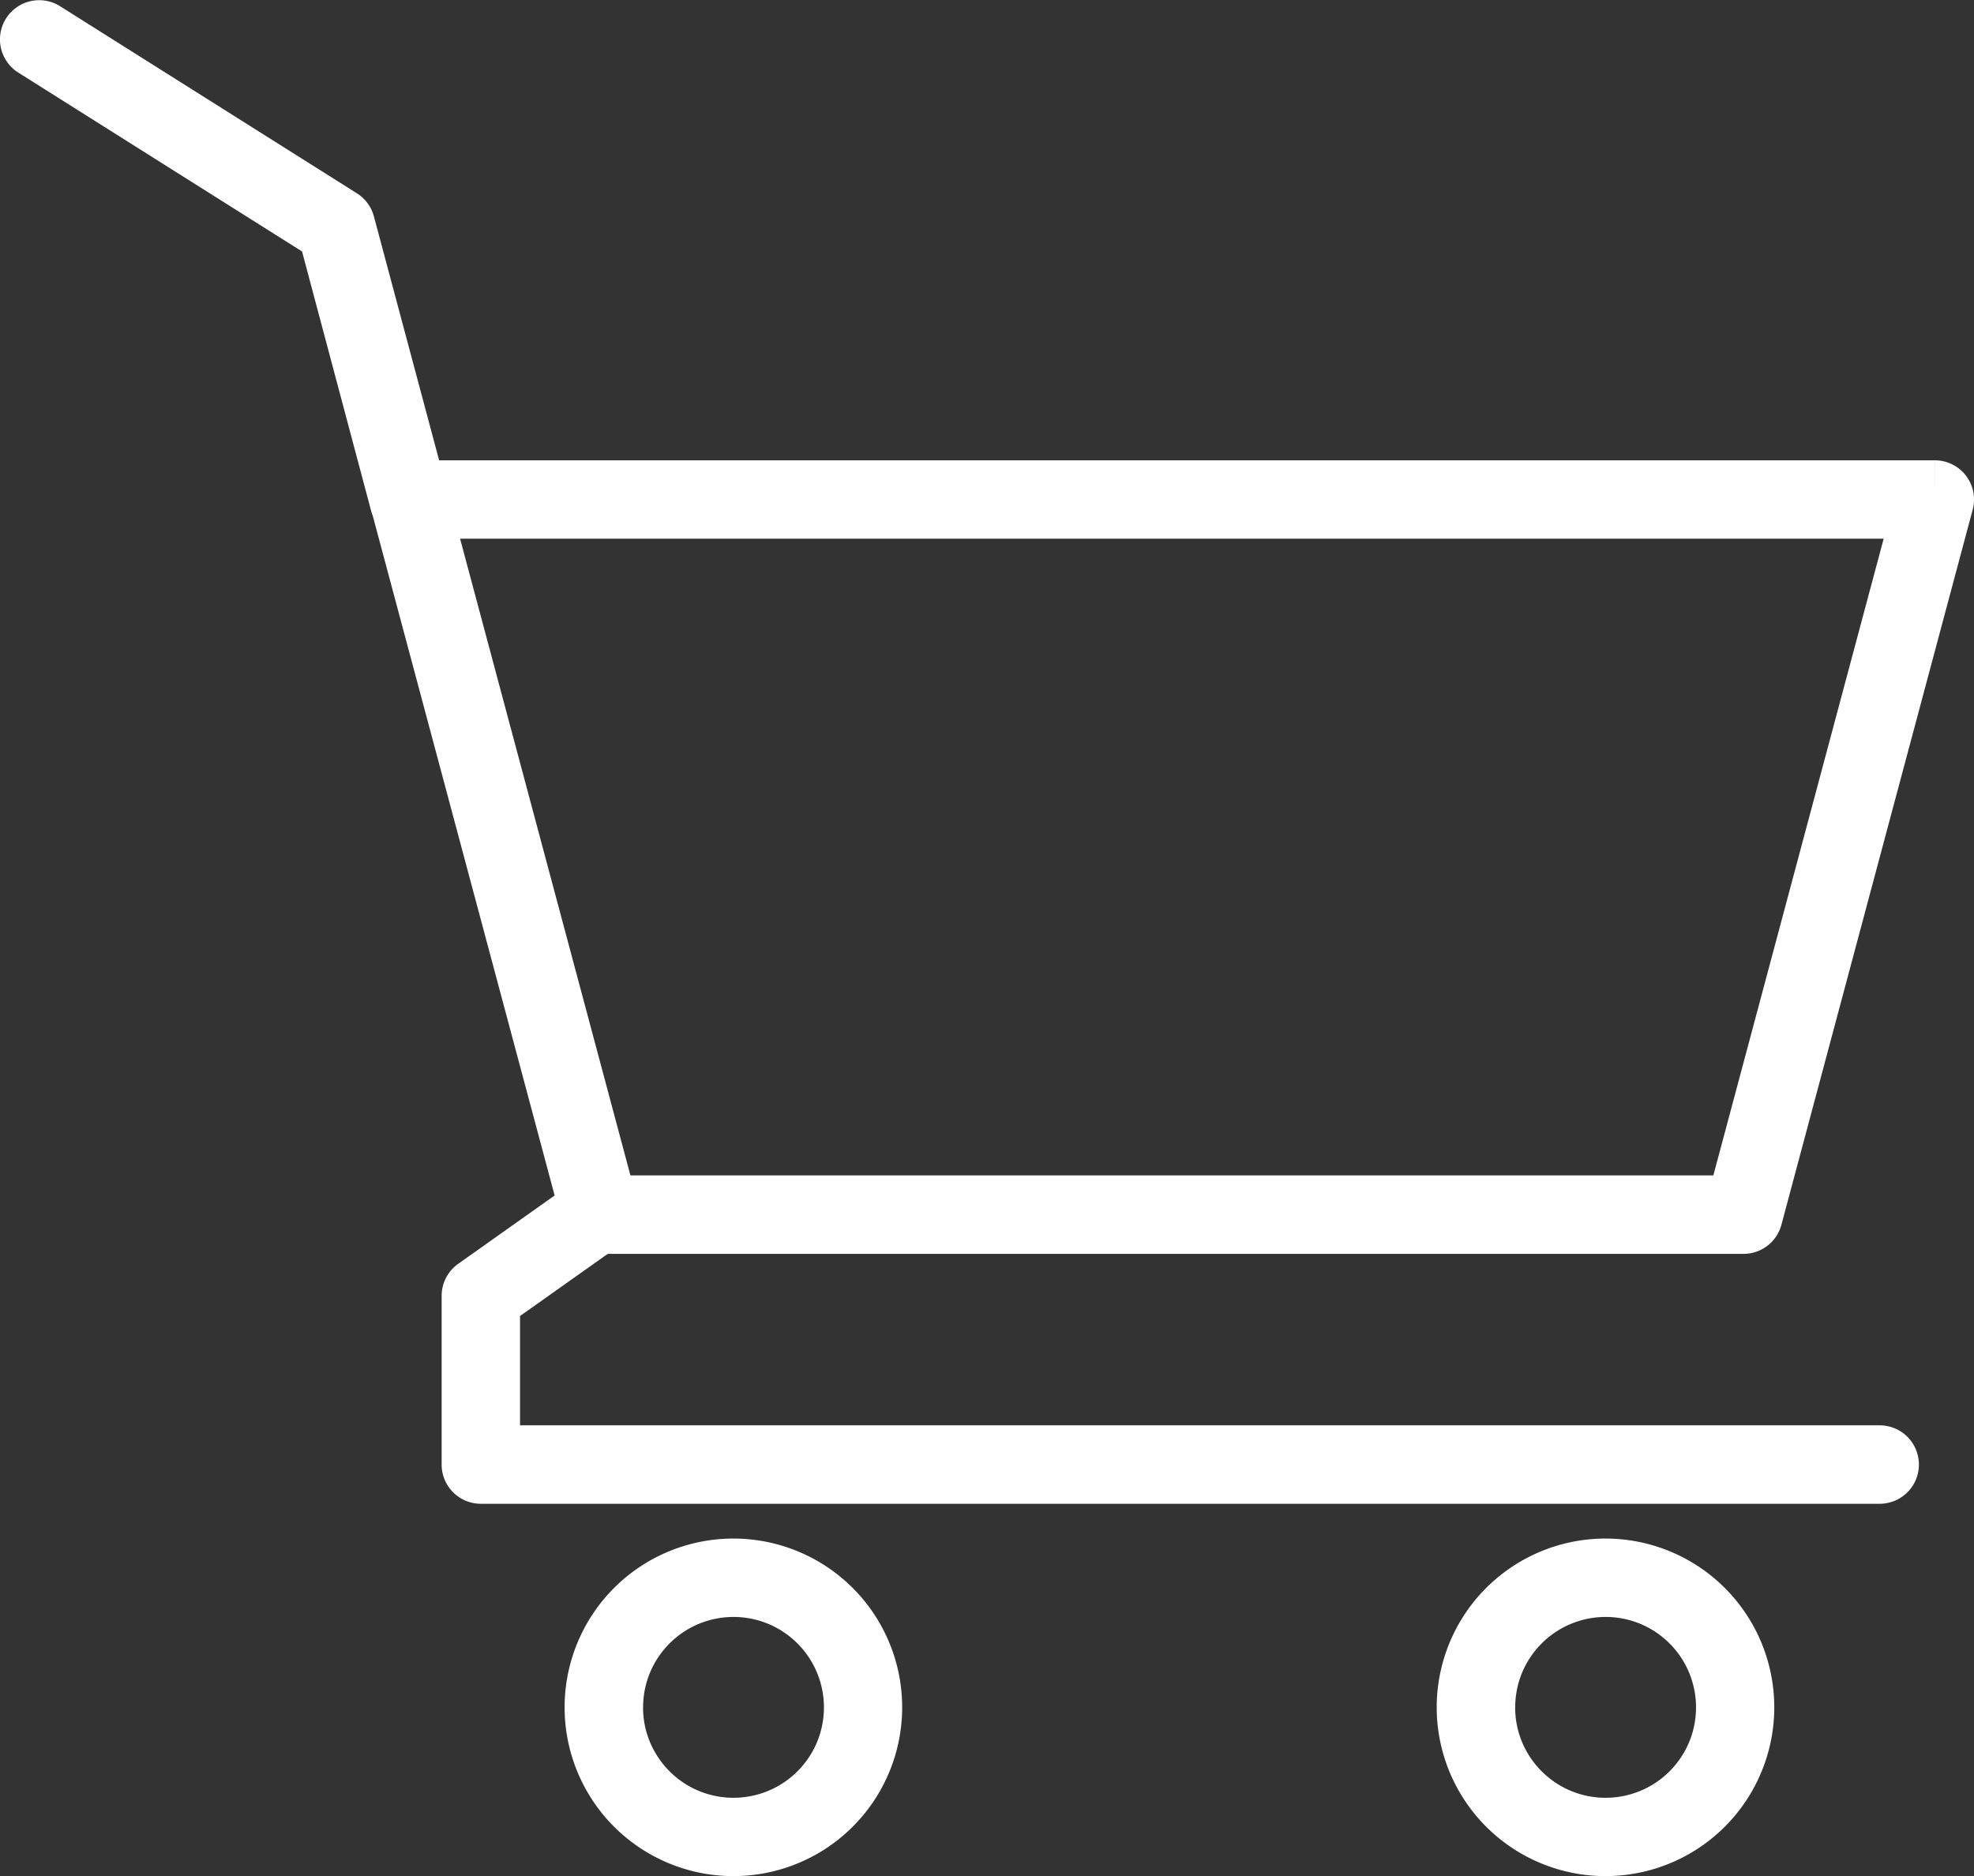 <svg xmlns="http://www.w3.org/2000/svg" xmlns:xlink="http://www.w3.org/1999/xlink" width="31.578" height="30.016" viewBox="0 0 31.578 30.016">
  <rect x="0" y="0" width="31.578" height="30.016" fill="#333333" stroke="none"/>
  <defs>
    <clipPath id="clip-path">
      <rect id="사각형_9" data-name="사각형 9" width="31.578" height="30.016" fill="none"/>
    </clipPath>
  </defs>
  <g id="그룹_1" data-name="그룹 1" clip-path="url(#clip-path)">
    <path id="패스_8" data-name="패스 8" d="M114.784,298.949l-1.91,1.353a.628.628,0,0,0-.265.512v2.7a.627.627,0,0,0,.627.627h22.377a.627.627,0,1,0,0-1.255h-21.75v-1.749l1.646-1.166a.627.627,0,0,0-.725-1.024Z" transform="translate(-105.544 -280.084)" fill="#fff"/>
    <path id="패스_9" data-name="패스 9" d="M144.62,394.989h.627a1.439,1.439,0,0,1,.113-.563,1.455,1.455,0,0,1,.525-.637,1.45,1.45,0,0,1,1.371-.133,1.456,1.456,0,0,1,.637.525,1.45,1.45,0,0,1,.133,1.371,1.455,1.455,0,0,1-.525.637,1.45,1.45,0,0,1-1.371.133,1.454,1.454,0,0,1-.637-.525,1.436,1.436,0,0,1-.247-.808h-1.255a2.7,2.7,0,1,0,.462-1.511,2.7,2.7,0,0,0-.462,1.511Z" transform="translate(-134.959 -367.675)" fill="#fff"/>
    <path id="패스_10" data-name="패스 10" d="M367,394.989h.627a1.44,1.44,0,0,1,.113-.563,1.454,1.454,0,0,1,.525-.637,1.45,1.45,0,0,1,1.371-.133,1.456,1.456,0,0,1,.637.525,1.45,1.45,0,0,1,.133,1.371,1.454,1.454,0,0,1-.525.637,1.45,1.45,0,0,1-1.371.133,1.454,1.454,0,0,1-.637-.525,1.435,1.435,0,0,1-.247-.808h-1.255a2.7,2.7,0,1,0,.462-1.511,2.7,2.7,0,0,0-.462,1.511Z" transform="translate(-343.388 -367.675)" fill="#fff"/>
    <path id="패스_11" data-name="패스 11" d="M7.149,7.829,5.981,3.461a.628.628,0,0,0-.271-.368L.962.1a.627.627,0,1,0-.67,1.061L4.832,4.023l1.1,4.131a.627.627,0,0,0,1.212-.324Z" transform="translate(0 0)" fill="#fff"/>
    <path id="패스_12" data-name="패스 12" d="M119.317,117.993l-.606-.162-3.06,11.44.606.162v-.627H98.452l-2.725-10.186h23.59v-.627l-.606-.162.606.162v-.627H94.91a.627.627,0,0,0-.606.79l3.061,11.44a.627.627,0,0,0,.606.465h18.287a.627.627,0,0,0,.606-.465l3.06-11.44a.627.627,0,0,0-.606-.79Z" transform="translate(-88.367 -110.002)" fill="#fff"/>
  </g>
</svg>
